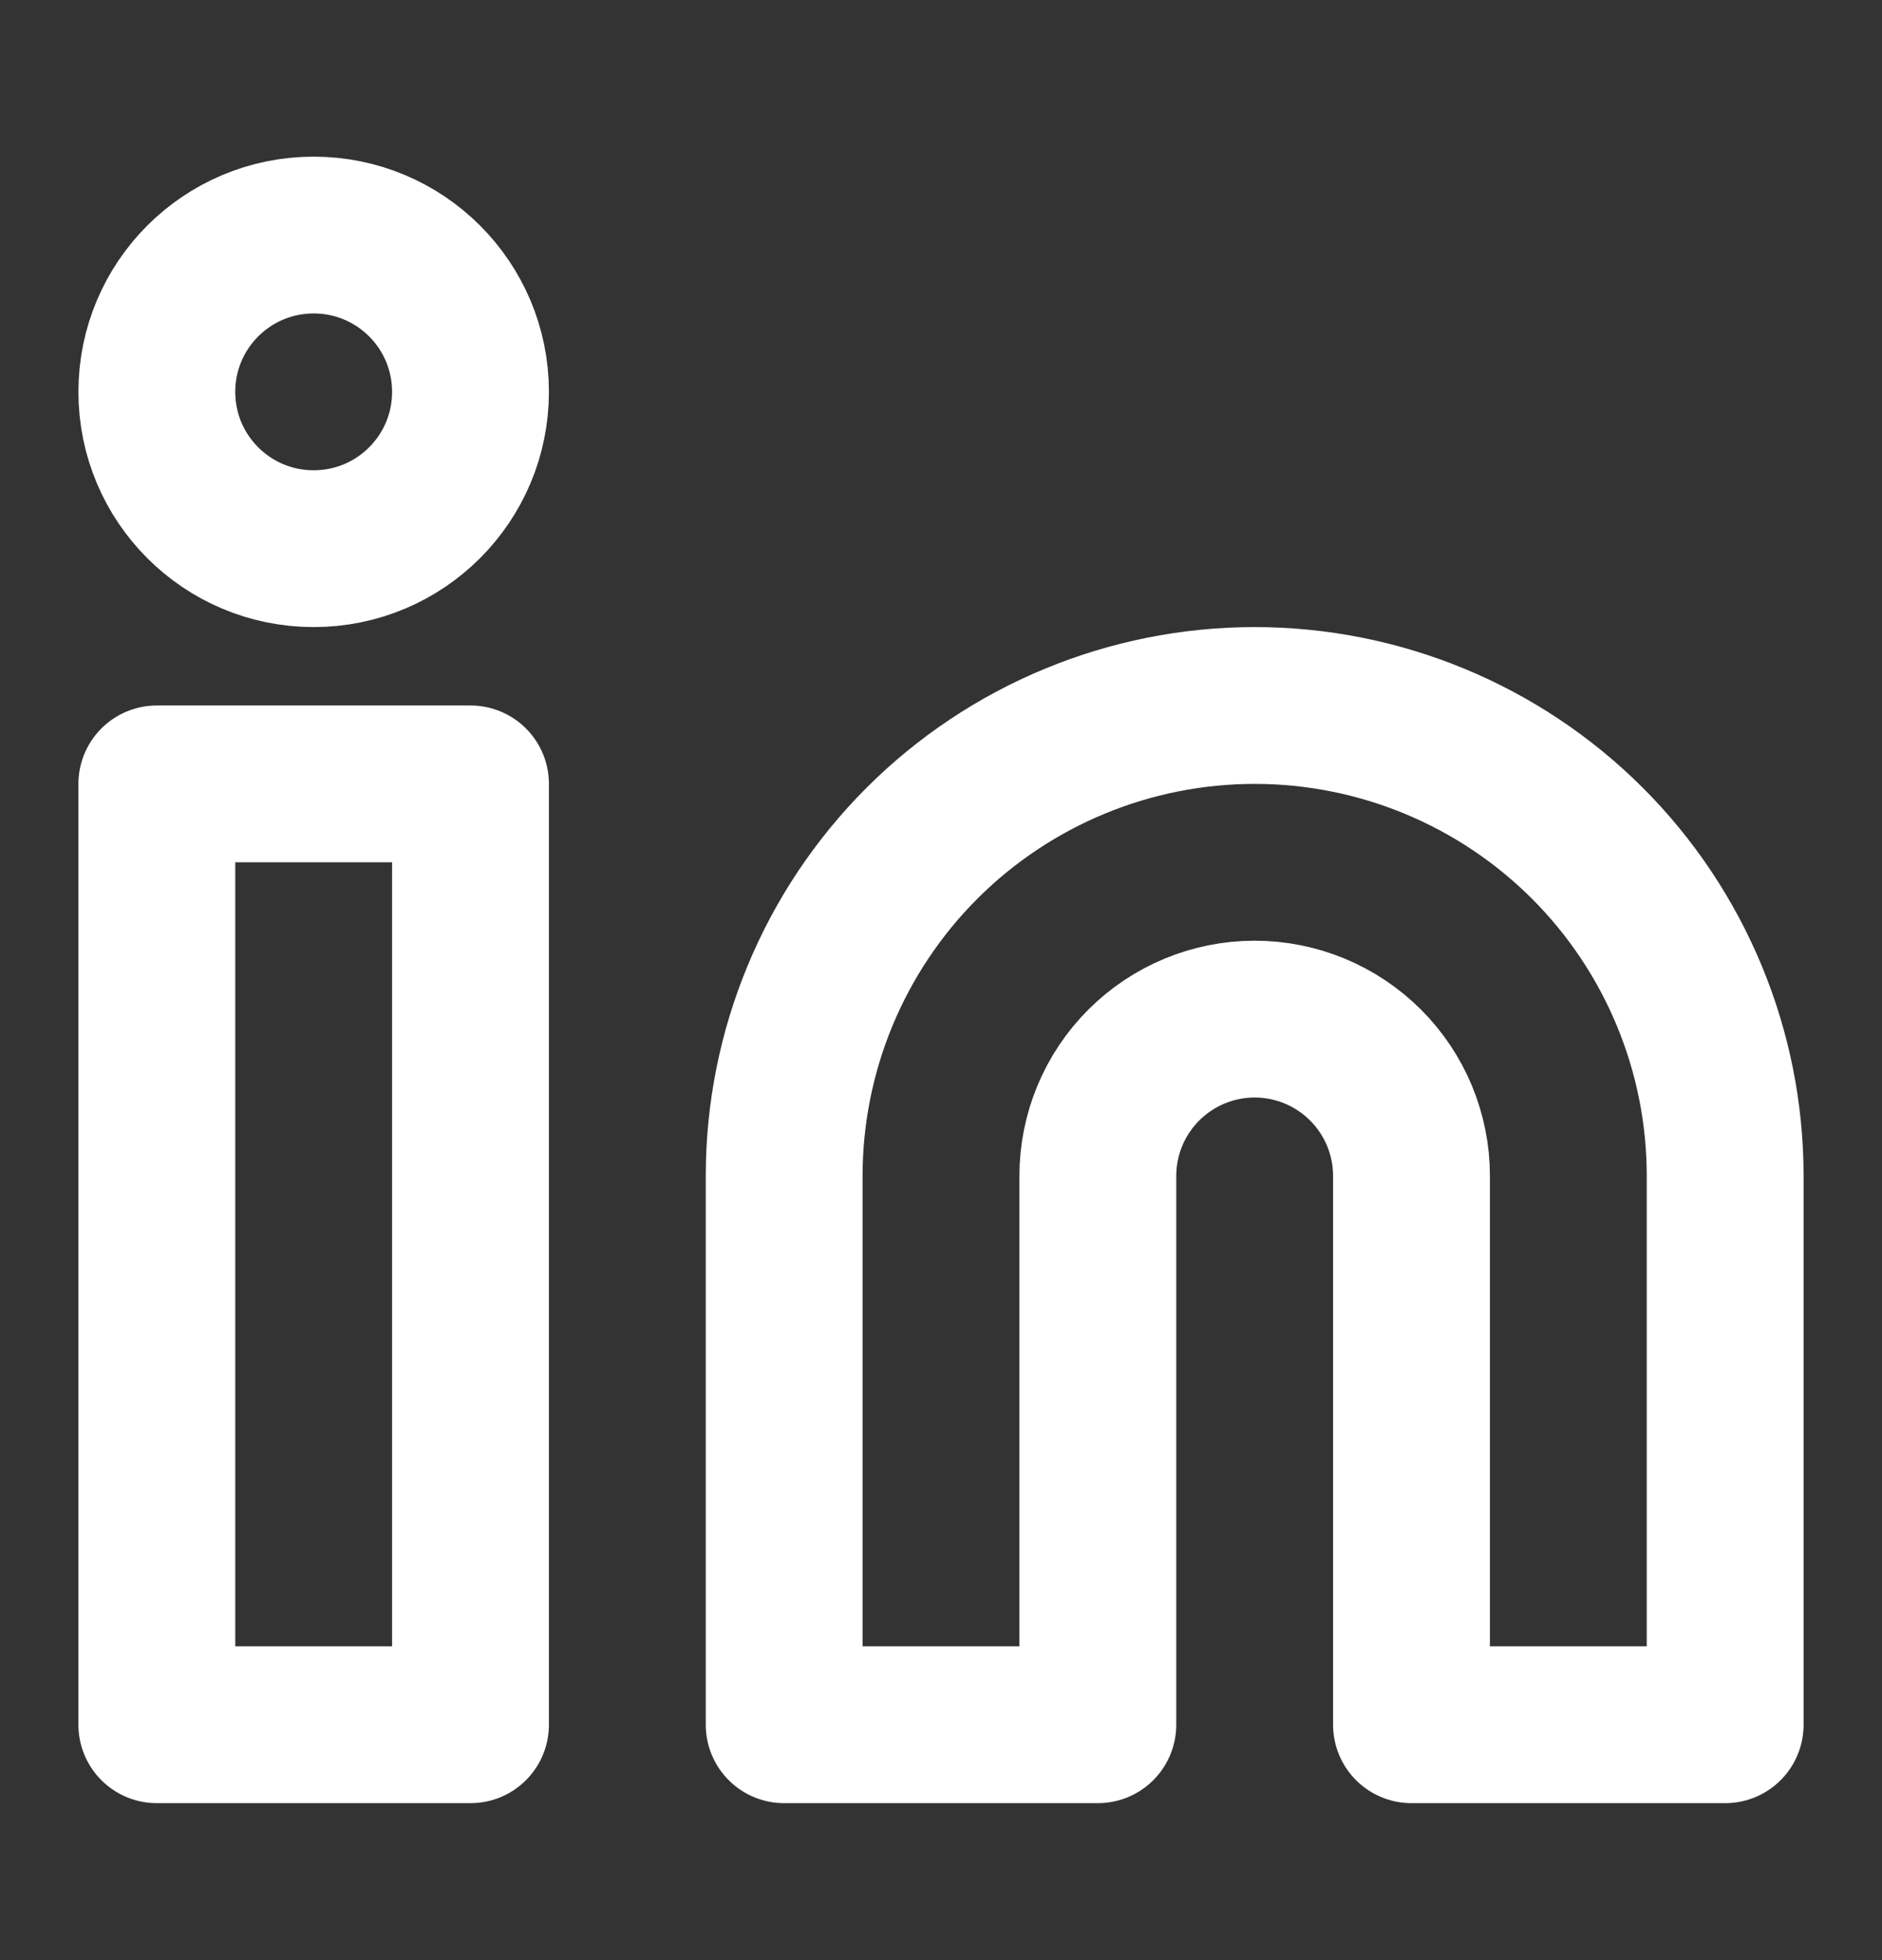 <svg width="24" height="25" viewBox="0 0 24 25" fill="none" xmlns="http://www.w3.org/2000/svg">
<rect x="0" y="0" width="24" height="25" fill="#333333" stroke="none"/>
<path d="M16 8.998C17.591 8.998 19.117 9.63 20.243 10.755C21.368 11.881 22 13.407 22 14.998V21.998H18V14.998C18 14.468 17.789 13.959 17.414 13.584C17.039 13.209 16.53 12.998 16 12.998C15.47 12.998 14.961 13.209 14.586 13.584C14.211 13.959 14 14.468 14 14.998V21.998H10V14.998C10 13.407 10.632 11.881 11.757 10.755C12.883 9.63 14.409 8.998 16 8.998V8.998Z" stroke="white" stroke-width="2" stroke-linecap="round" stroke-linejoin="round"/>
<path d="M6 9.998H2V21.998H6V9.998Z" stroke="white" stroke-width="2" stroke-linecap="round" stroke-linejoin="round"/>
<path d="M4 6.998C5.105 6.998 6 6.103 6 4.998C6 3.893 5.105 2.998 4 2.998C2.895 2.998 2 3.893 2 4.998C2 6.103 2.895 6.998 4 6.998Z" stroke="white" stroke-width="2" stroke-linecap="round" stroke-linejoin="round"/>
</svg>
